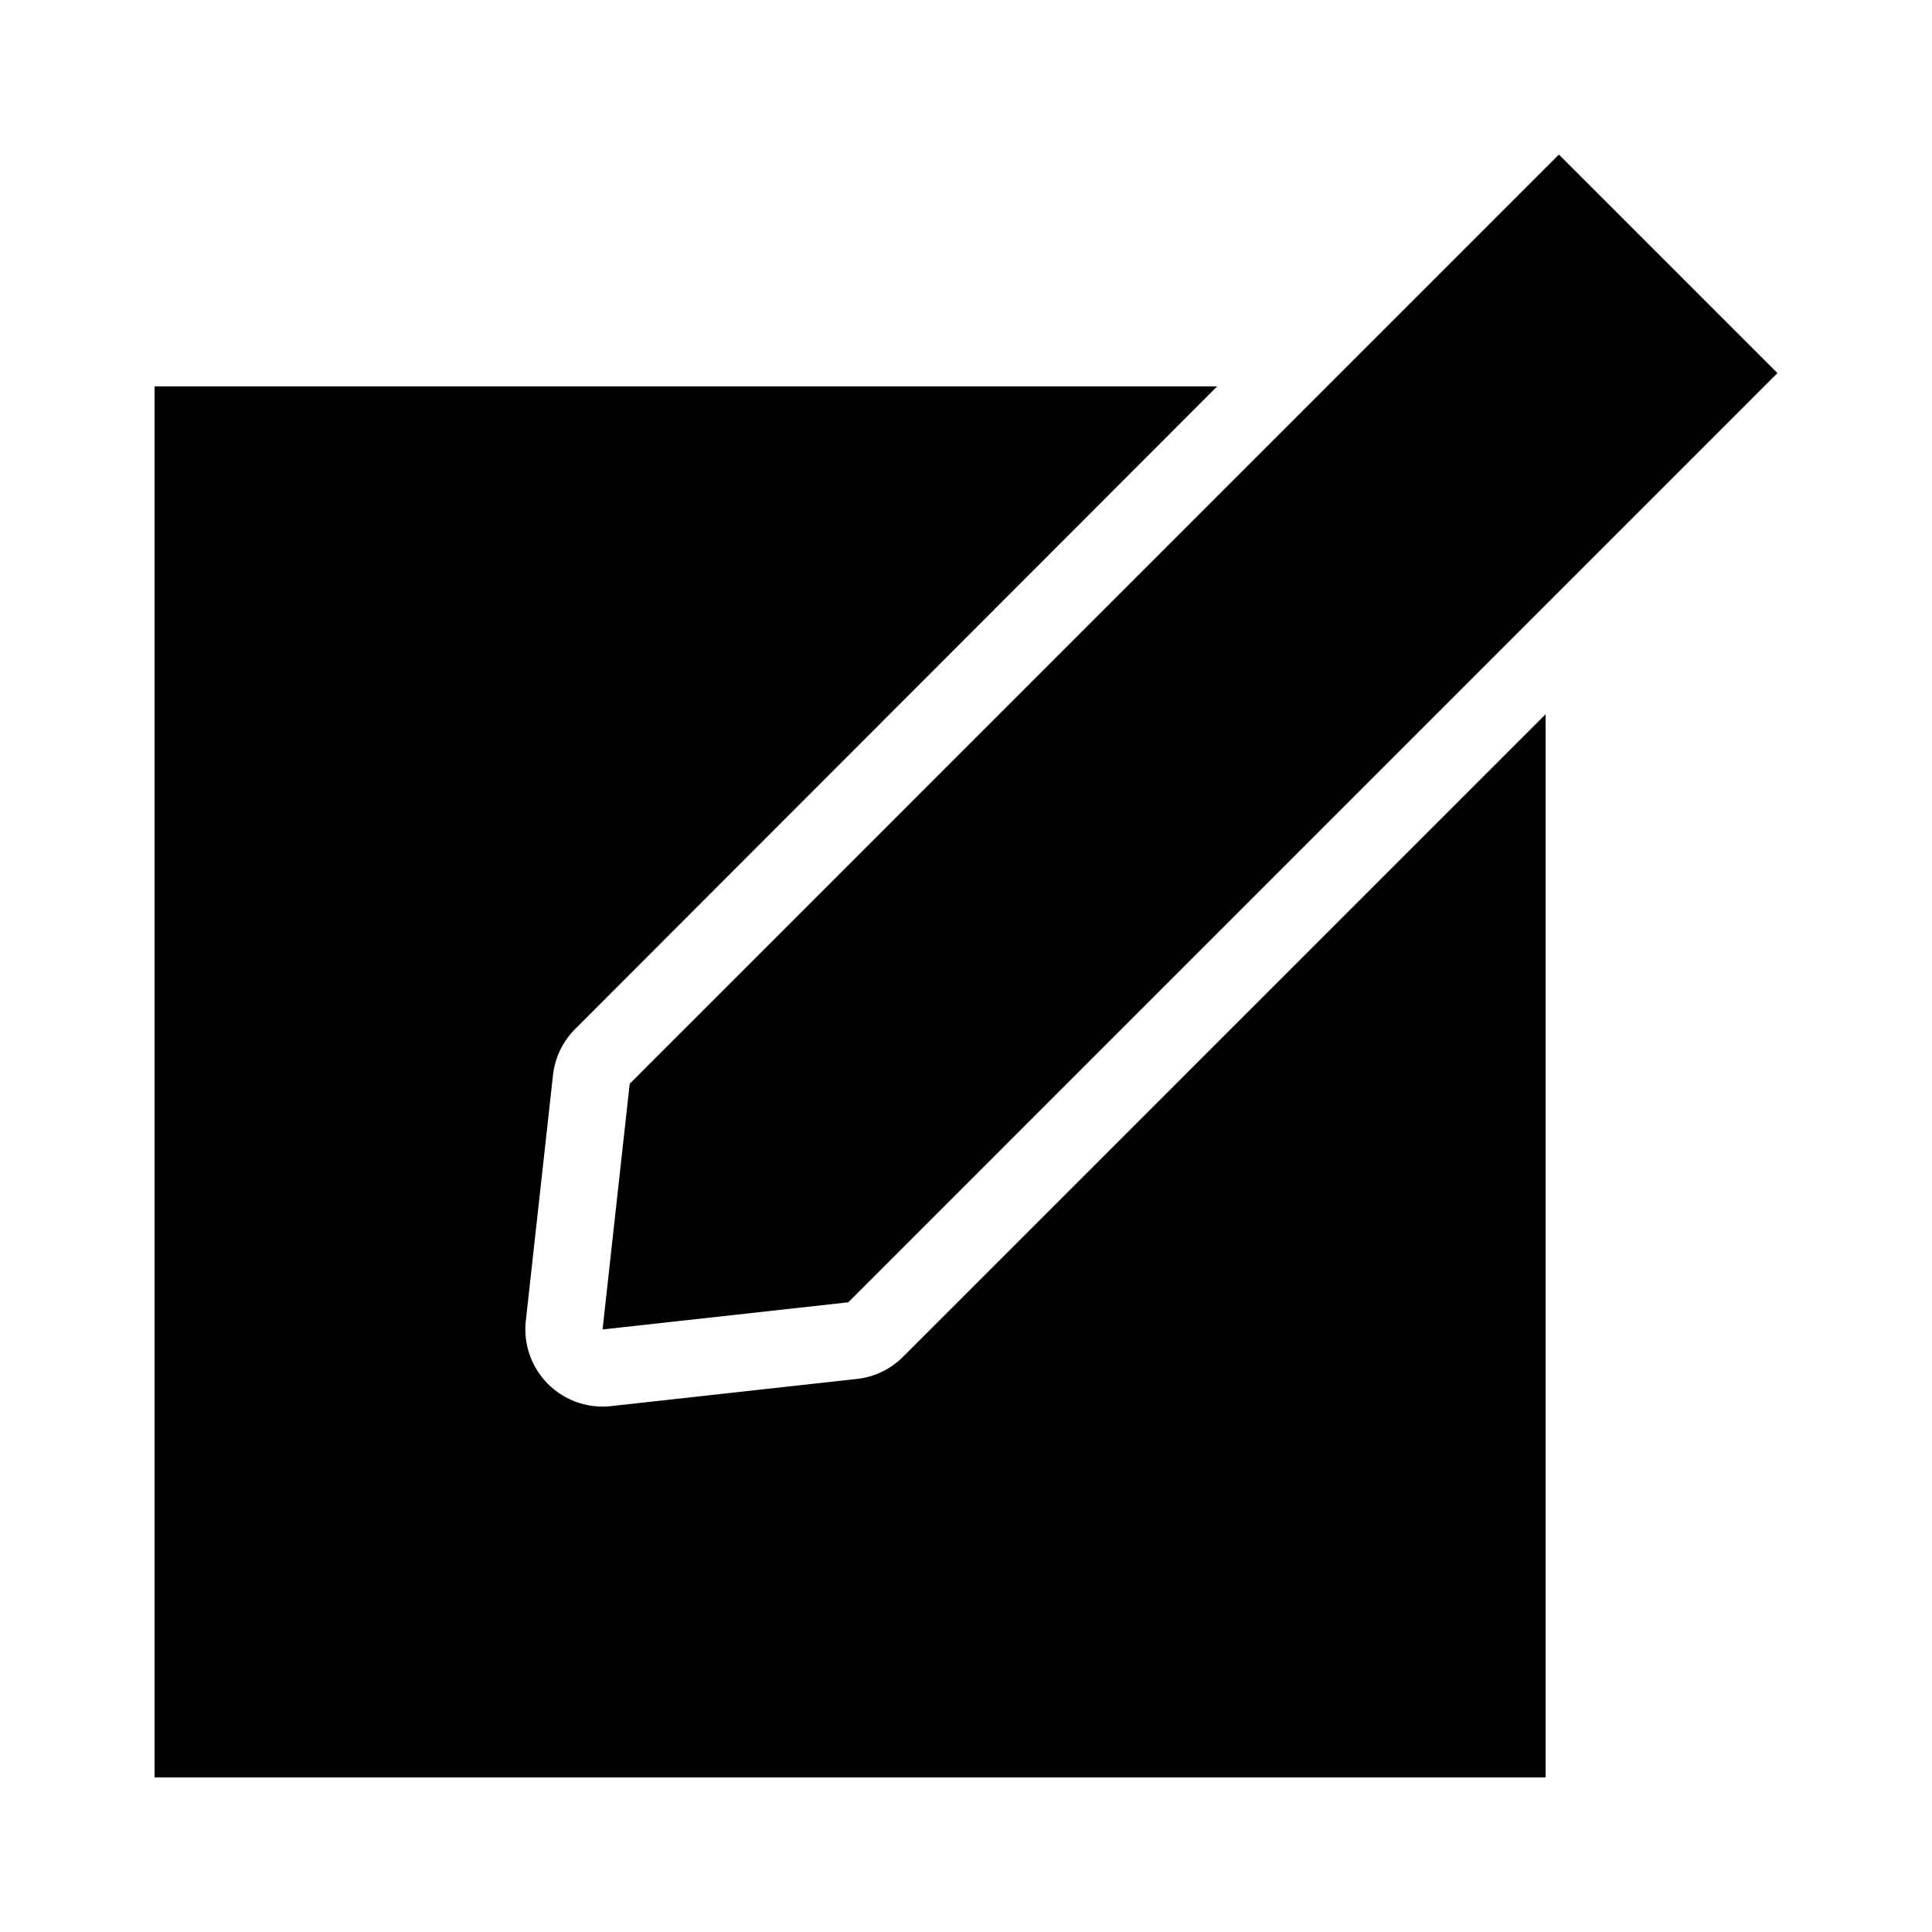 <svg xmlns="http://www.w3.org/2000/svg" viewBox="0 0 100 100"><path d="M80.688 8L32.594 56.094l-1.406 12.719 12.719-1.406L92 19.312 80.688 8zM8 20v72h72V36.969l-33.25 33.25a4 4 0 01-2.406 1.156L31.625 72.781a4 4 0 01-4.406-4.438L28.625 55.625a4 4 0 011.156-2.375L63 20H8z" color="#235695" overflow="visible"/></svg>
